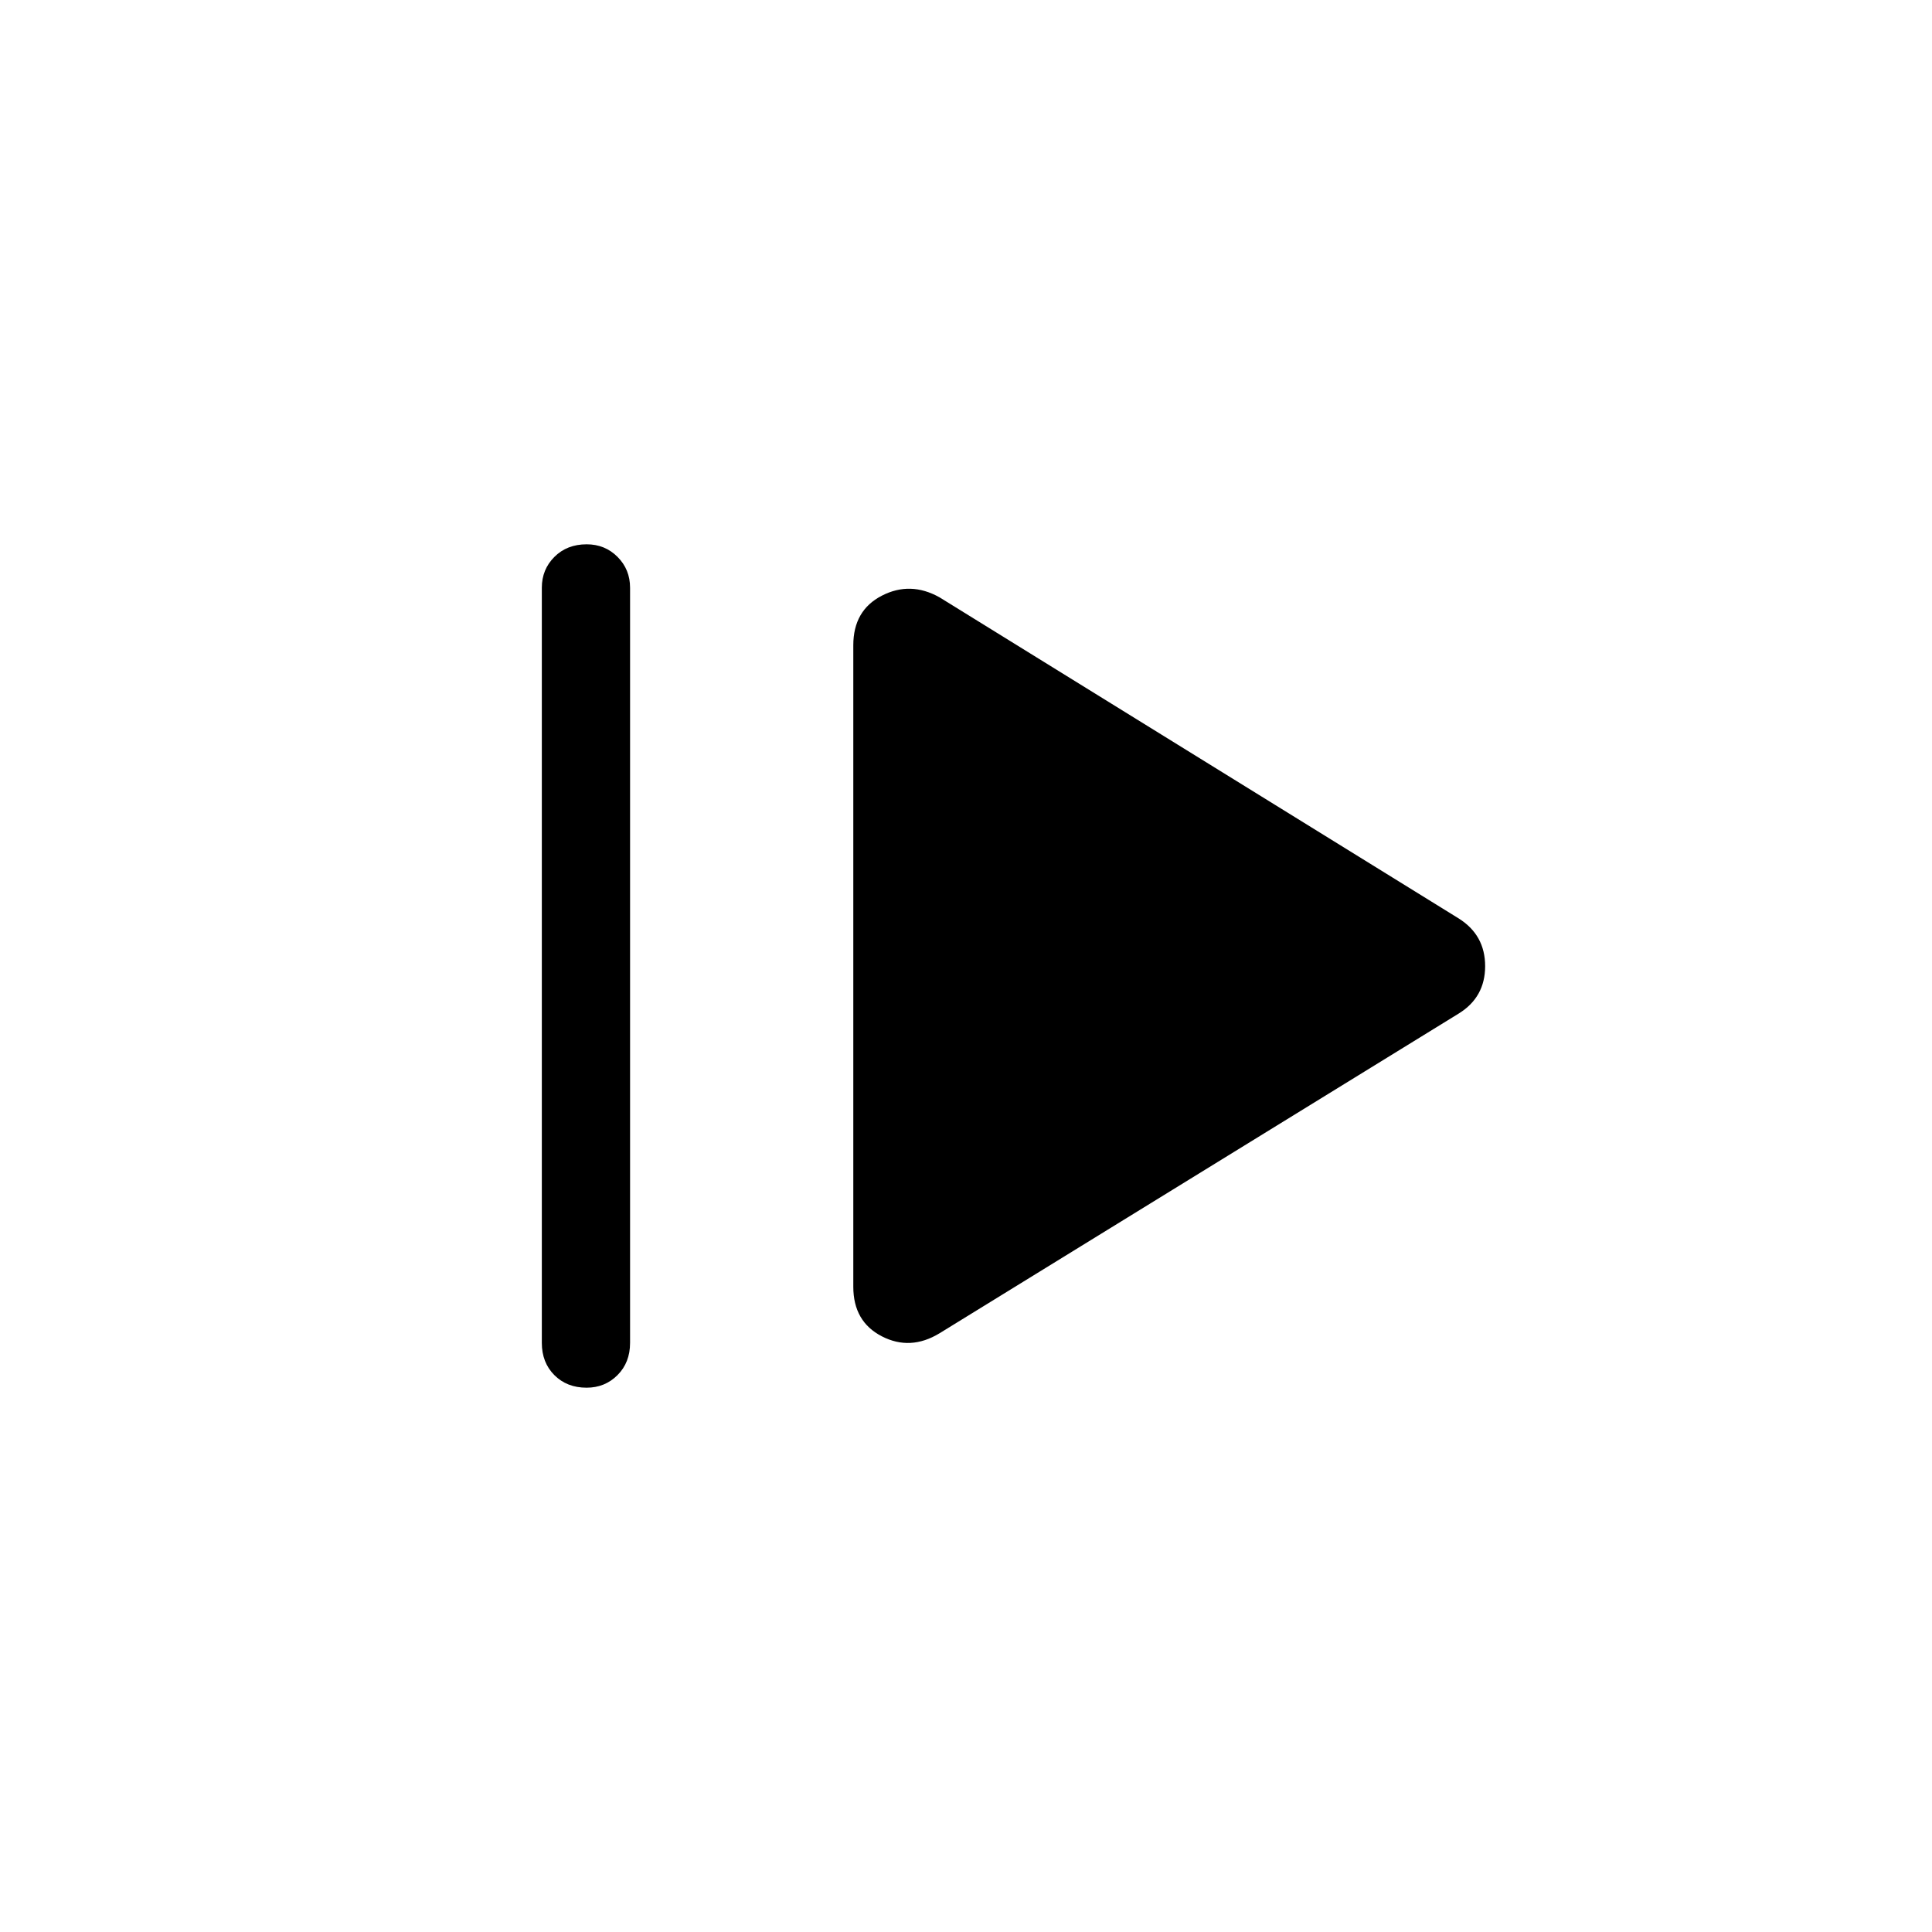 <svg xmlns="http://www.w3.org/2000/svg" height="48" viewBox="0 96 960 960" width="48"><path d="M269.232 763.268V388.04q0-9.086 6.251-15.332 6.251-6.245 16.038-6.245 9.095 0 15.326 6.245 6.231 6.246 6.231 15.332v375.228q0 9.779-6.251 16.024-6.251 6.245-15.346 6.245-9.787 0-16.018-6.245t-6.231-16.024Zm197.615-4.77q-14.5 8.808-28.673 1.506-14.173-7.301-14.173-24.621V416.617q0-17.32 14.173-24.621 14.173-7.302 28.673.814l257.997 159.575q13.115 8.252 13.115 23.684 0 15.431-13.115 23.546L466.847 758.498Z"/></svg>